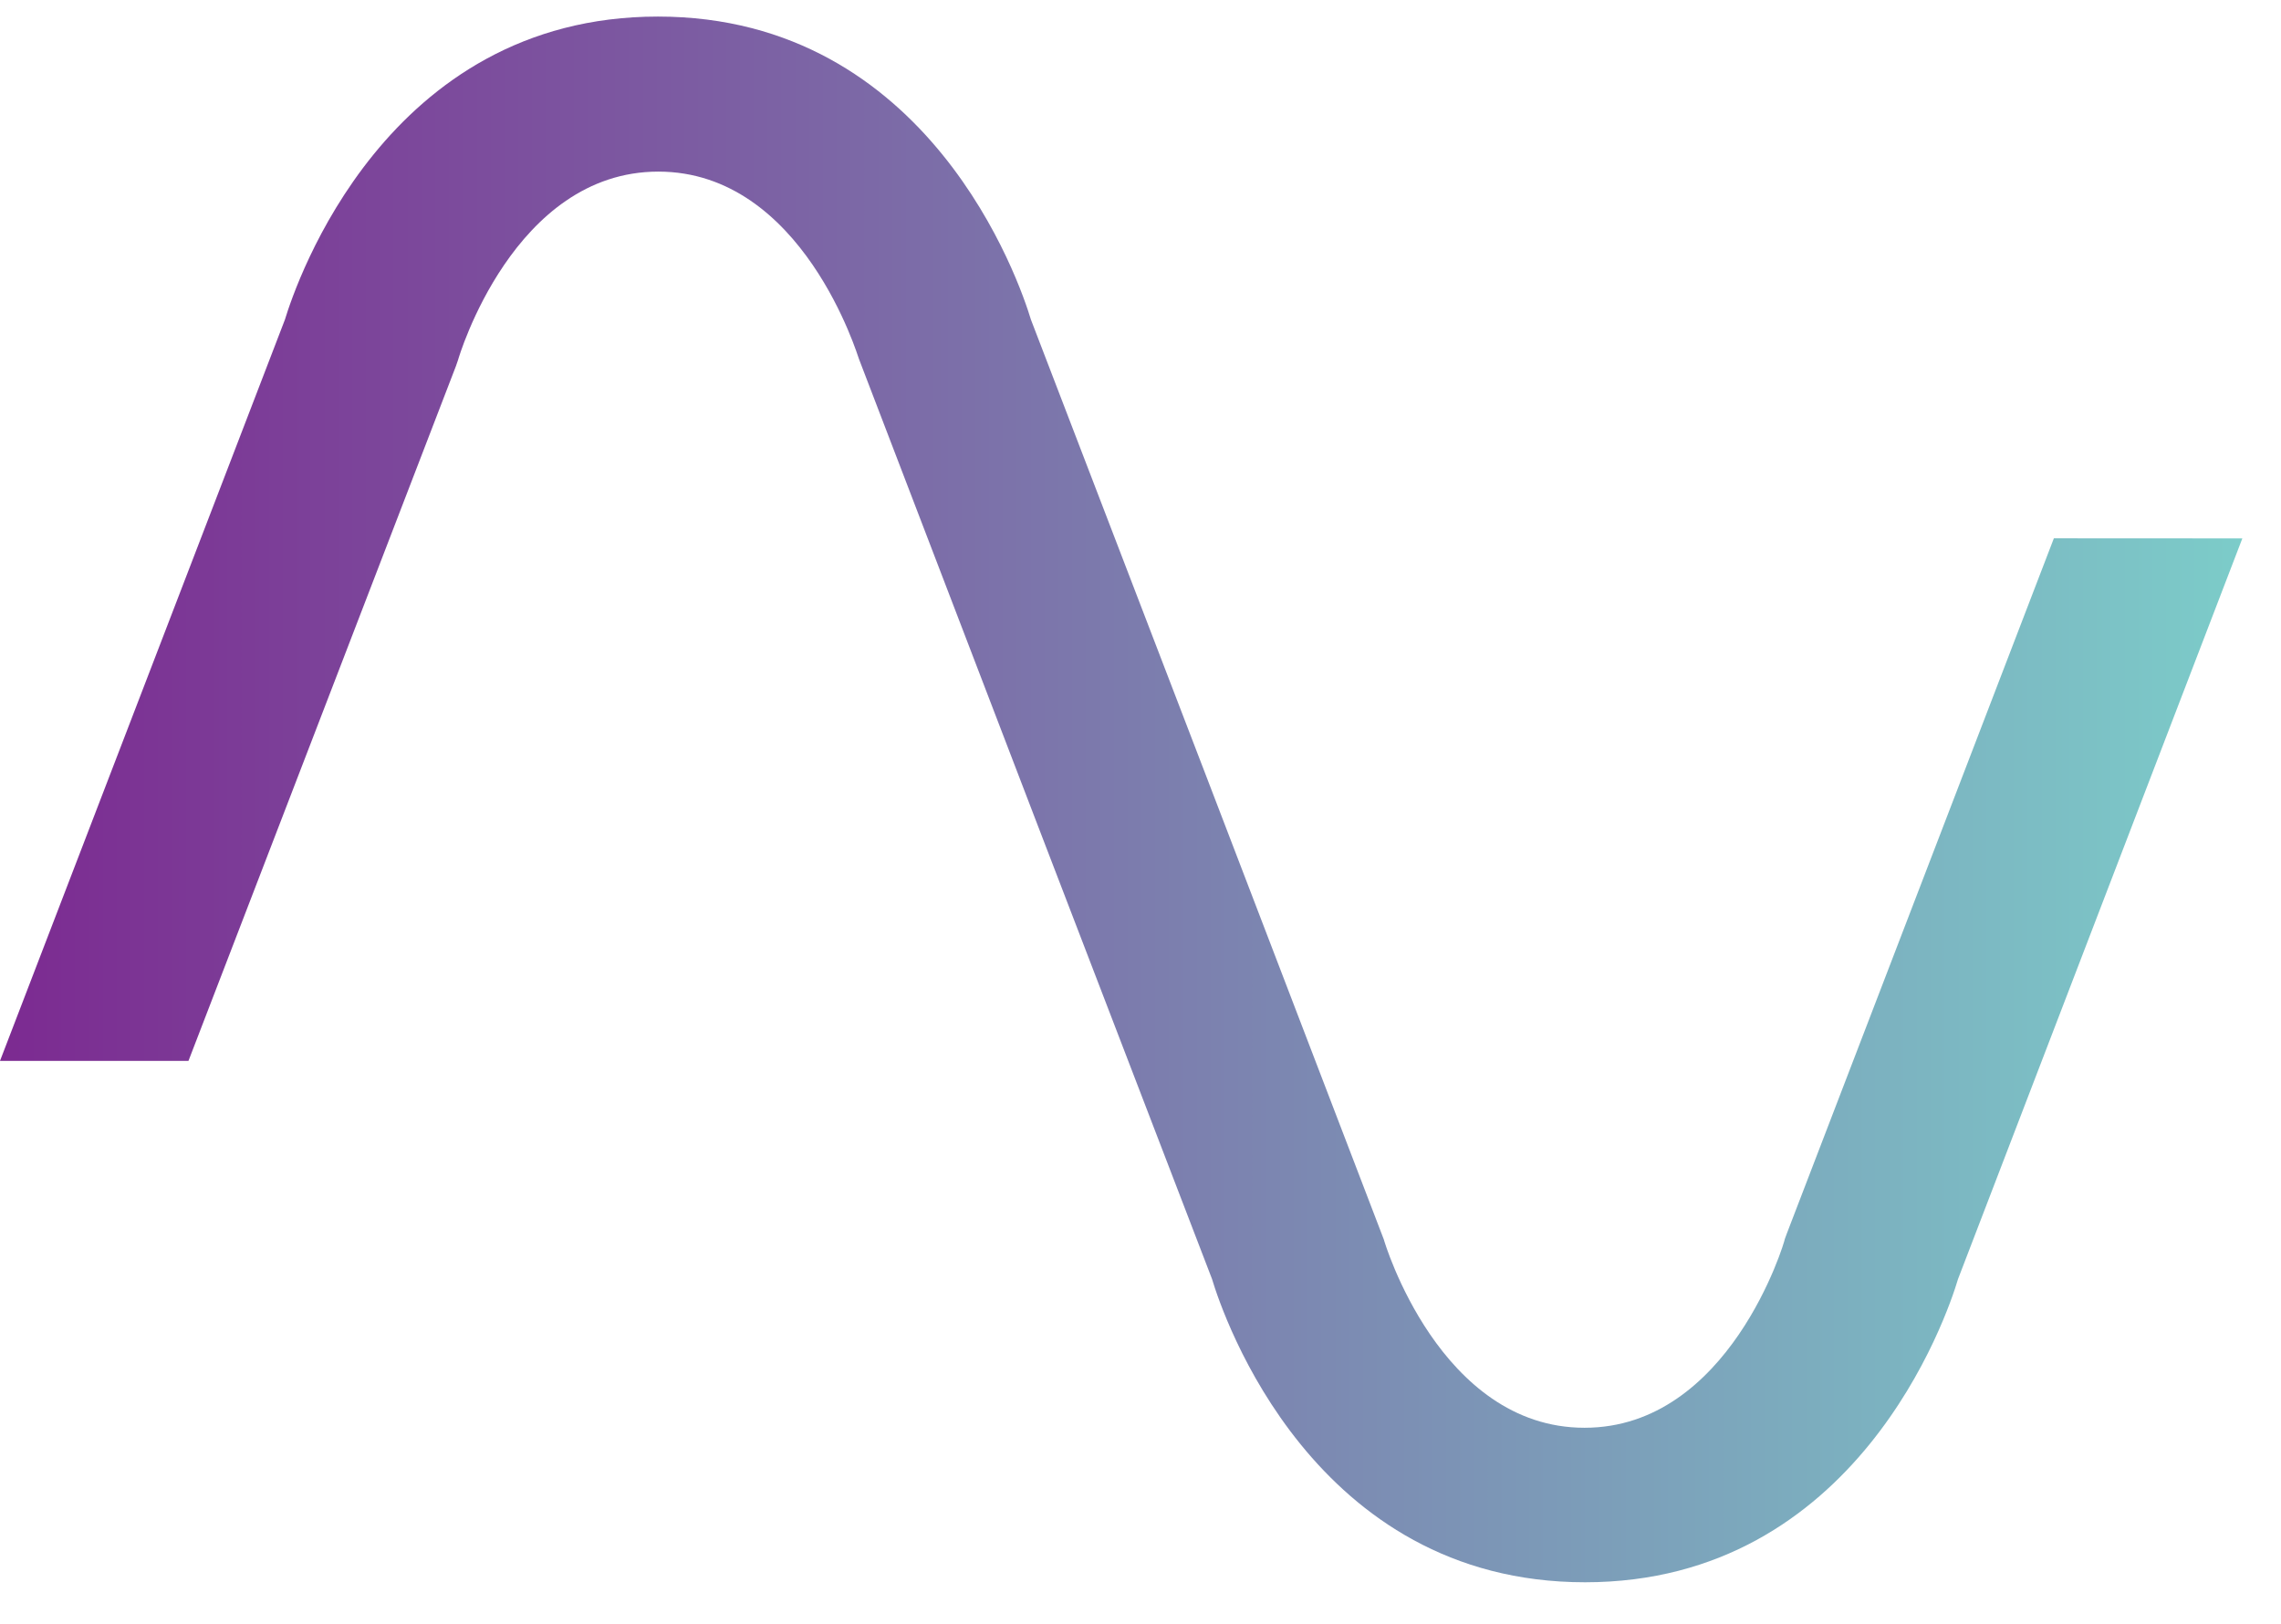 <svg width="118" height="84" viewBox="0 0 118 84" fill="none" xmlns="http://www.w3.org/2000/svg">
<g filter="url(#filter0_d_13_1947)">
<path d="M106.25 25.992L92.443 61.939L92.331 62.244C92.331 62.369 89.457 72.007 81.97 72.007C74.482 72.007 71.609 62.369 71.588 62.267L62.379 38.241L53.331 14.677C52.763 12.792 48.105 -1 34.036 -1C19.966 -1 15.313 12.792 14.74 14.677L0 53.026H9.75L23.589 17.075L23.696 16.765C23.723 16.65 26.569 7.021 34.057 7.021C41.545 7.021 44.396 16.65 44.439 16.724L53.648 40.75L62.701 64.314C63.269 66.208 67.927 80 81.996 80C96.066 80 100.73 66.208 101.292 64.314L116 25.997L106.25 25.992Z" fill="url(#paint0_linear_13_1947)"/>
</g>
<defs>
<filter id="filter0_d_13_1947" x="-1.857" y="-1" width="119.714" height="84.714" filterUnits="userSpaceOnUse" color-interpolation-filters="sRGB">
<feFlood flood-opacity="0" result="BackgroundImageFix"/>
<feColorMatrix in="SourceAlpha" type="matrix" values="0 0 0 0 0 0 0 0 0 0 0 0 0 0 0 0 0 0 127 0" result="hardAlpha"/>
<feOffset dy="1.857"/>
<feGaussianBlur stdDeviation="0.929"/>
<feComposite in2="hardAlpha" operator="out"/>
<feColorMatrix type="matrix" values="0 0 0 0 0 0 0 0 0 0 0 0 0 0 0 0 0 0 0.25 0"/>
<feBlend mode="normal" in2="BackgroundImageFix" result="effect1_dropShadow_13_1947"/>
<feBlend mode="normal" in="SourceGraphic" in2="effect1_dropShadow_13_1947" result="shape"/>
</filter>
<linearGradient id="paint0_linear_13_1947" x1="-0.048" y1="39.493" x2="115.995" y2="39.493" gradientUnits="userSpaceOnUse">
<stop stop-color="#7C2A91"/>
<stop offset="1" stop-color="#7CCCC9"/>
</linearGradient>
</defs>
</svg>
